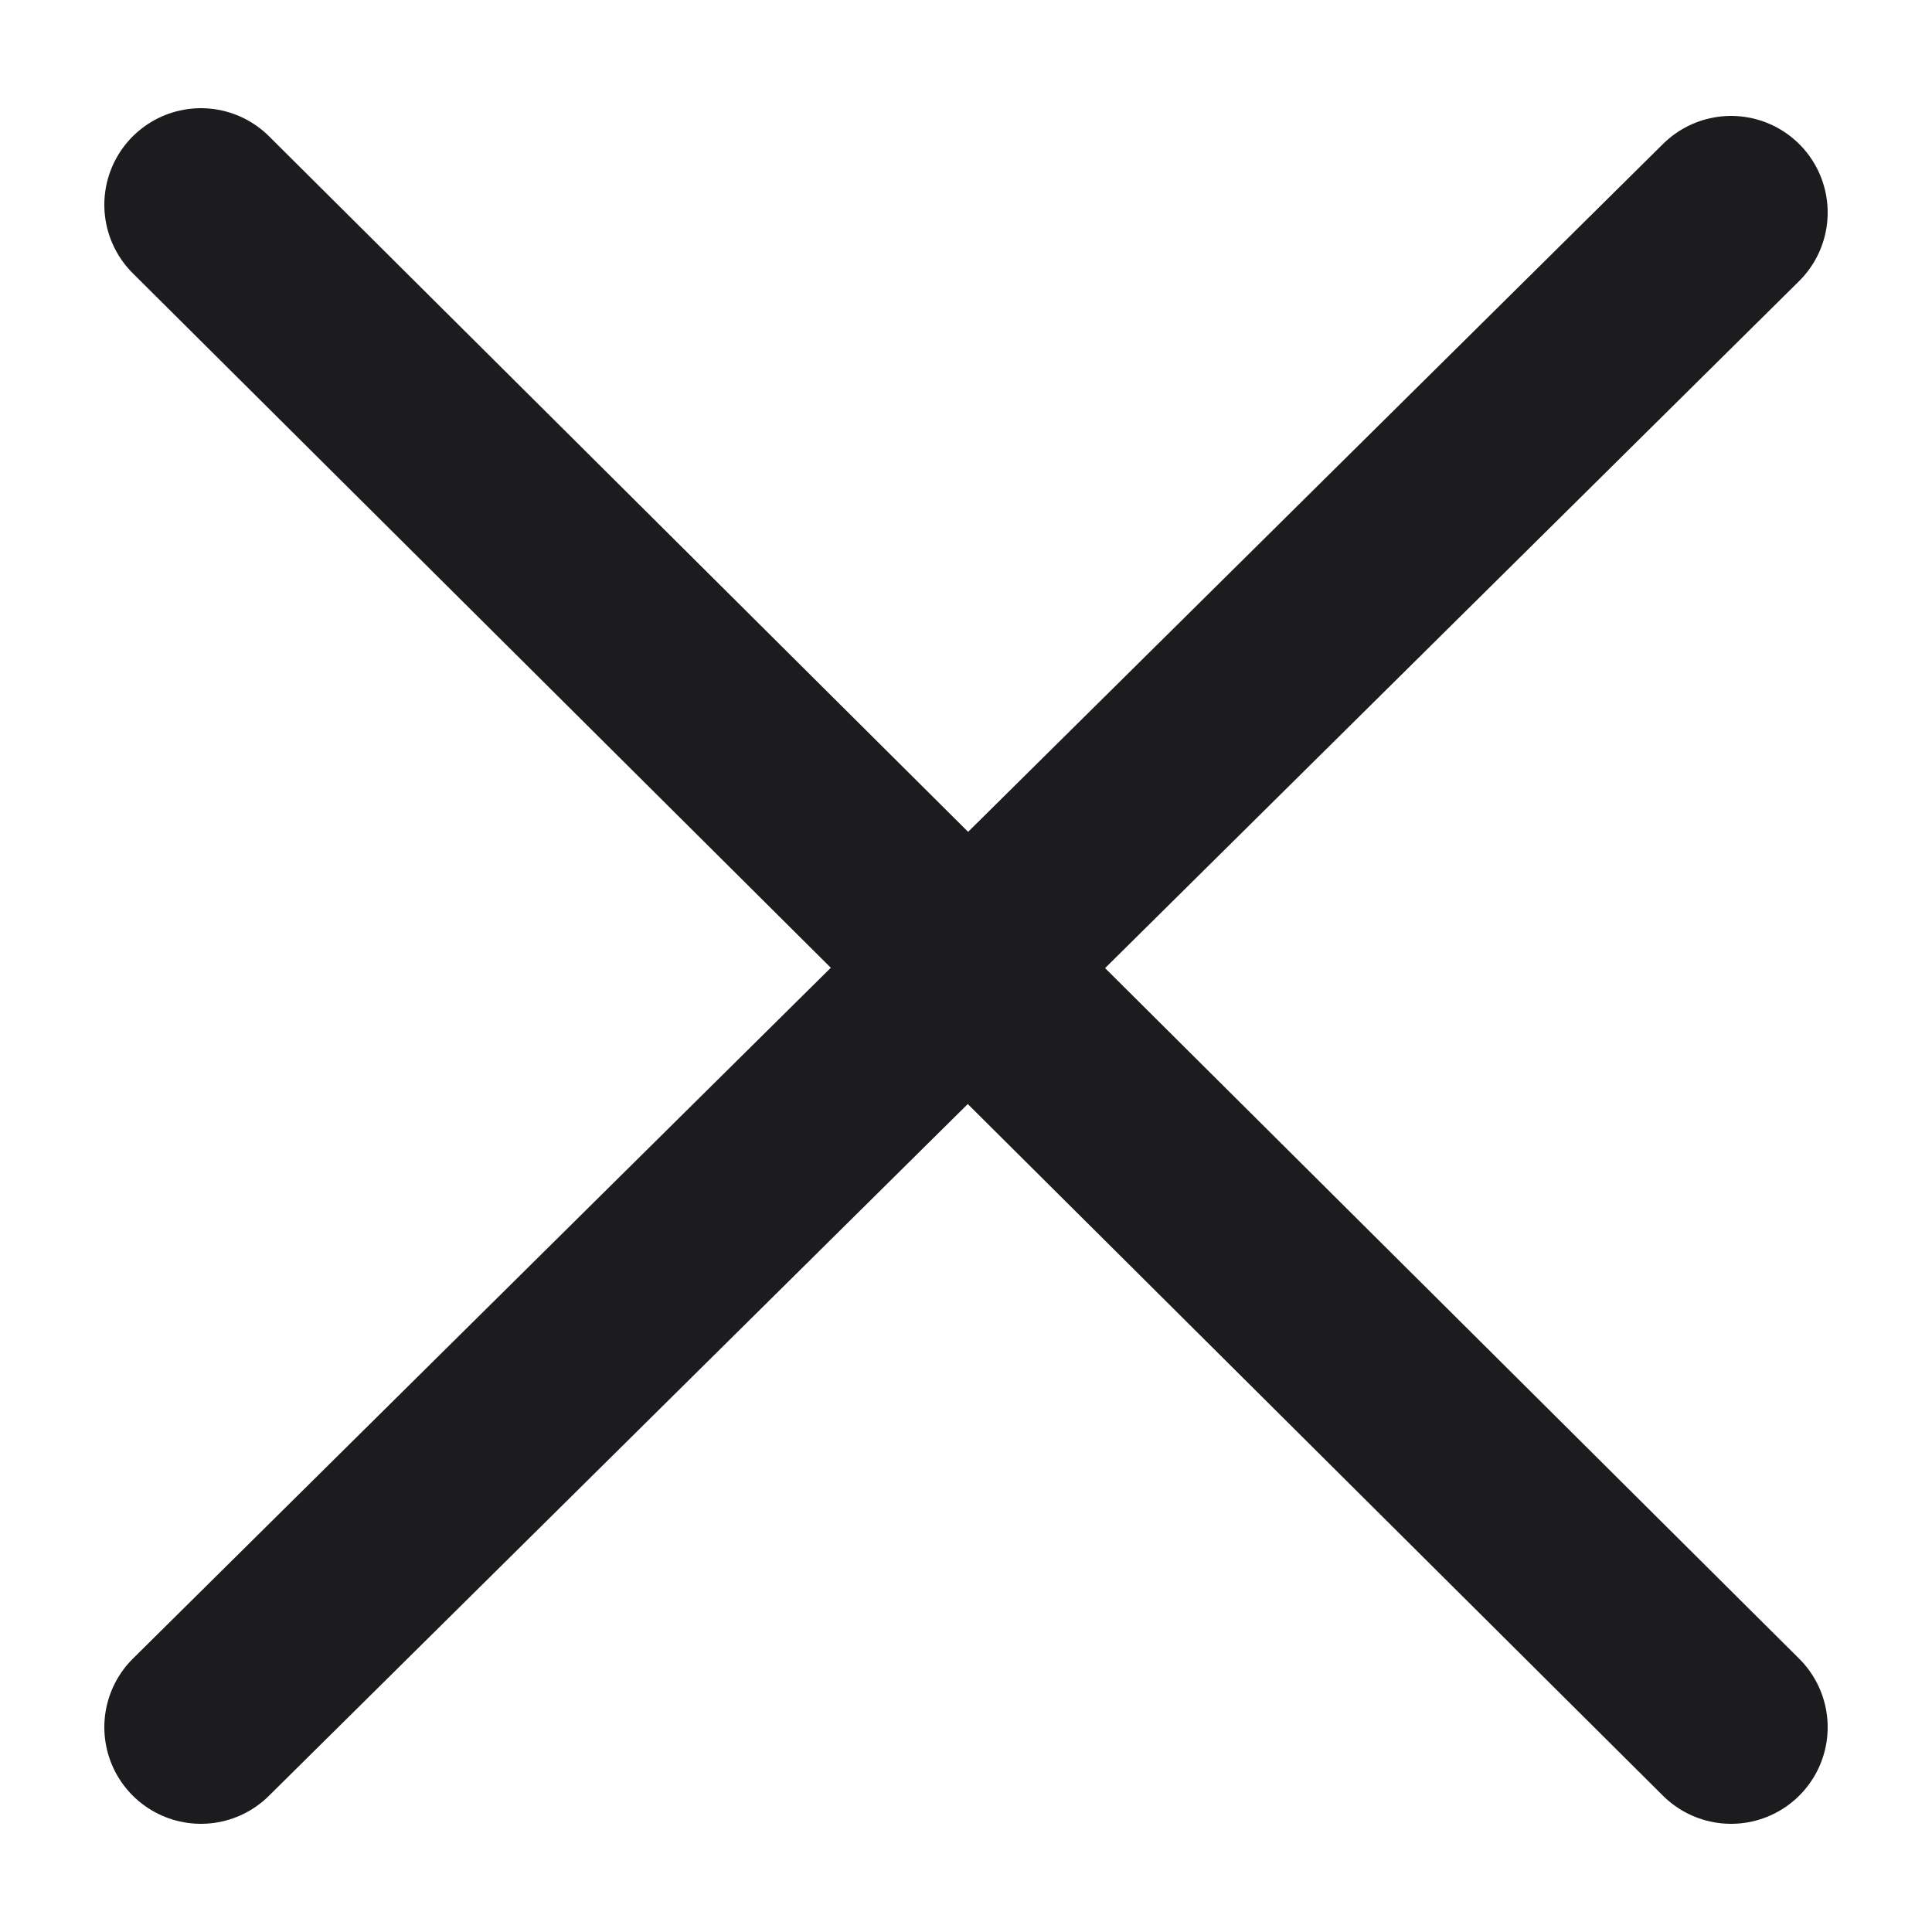 <svg width="50" height="50" viewBox="0 0 50 50" fill="none" xmlns="http://www.w3.org/2000/svg">
<path d="M5.2 5.3L44.8 44.7" stroke="#1C1C1E" stroke-width="5" stroke-linecap="round"/>
<path d="M44.8 5.5L5.2 44.7" stroke="#1C1C1E" stroke-width="5" stroke-linecap="round"/>
</svg>
